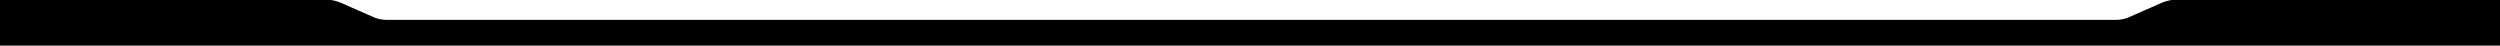 <svg width="1920" height="35" viewBox="0 0 1920 35" fill="none" xmlns="http://www.w3.org/2000/svg">
<g clip-path="url(#clip0_8356_89435)">
<path fill-rule="evenodd" clip-rule="evenodd" d="M1672.89 -0.381H1672.89L1921 -0.381V4.76837e-07V7.619V24.349H1920V1266.62V1279H1670.48C1668.18 1279 1665.88 1278.65 1663.68 1277.97L1648.4 1273.24H1589.44L1614.46 1283.39L1614.47 1283.4C1618.06 1284.89 1622.46 1285.71 1627.04 1285.72H1920V1289.72V1290.62H1726.18C1724.24 1290.62 1722.32 1290.31 1720.47 1289.72H1627.04C1622.01 1289.71 1617.08 1288.81 1612.94 1287.09L1583.2 1275.02H1583.19C1581.3 1274.23 1579.18 1273.63 1576.93 1273.24H343.07C340.822 1273.63 338.706 1274.23 336.817 1275.02H336.81H336.802L307.067 1287.09H307.062C302.925 1288.81 297.989 1289.71 292.968 1289.72H292.967H199.532C197.688 1290.31 195.761 1290.62 193.821 1290.62H0.004V1289.72H0L0 1285.72H292.966H292.967C297.541 1285.71 301.947 1284.89 305.533 1283.4L305.541 1283.39H305.548L330.564 1273.24H271.606L256.322 1277.97C254.12 1278.65 251.828 1279 249.523 1279H0V1273.24V1266.62V19.276V4.76837e-07H1V-0.381L249.105 -0.381H249.107C253.655 -0.378 258.175 0.506 262.022 2.234L262.039 2.242L287.201 13.307L287.217 13.314L287.233 13.321C289.924 14.532 293.31 15.236 296.884 15.239L296.885 15.239L939.5 15.239L1625.12 15.239H1625.12C1628.69 15.236 1632.08 14.532 1634.77 13.321L1634.78 13.314L1634.8 13.307L1659.96 2.242L1659.98 2.234C1663.82 0.505 1668.35 -0.378 1672.89 -0.381ZM315.346 1277.73L301.64 1283.4C301.626 1283.41 301.611 1283.41 301.597 1283.41C301.591 1283.42 301.585 1283.42 301.579 1283.42C301.573 1283.42 301.566 1283.42 301.56 1283.42C301.541 1283.43 301.522 1283.43 301.503 1283.44C301.494 1283.44 301.485 1283.44 301.477 1283.44C301.466 1283.44 301.456 1283.44 301.446 1283.44C301.426 1283.45 301.406 1283.45 301.386 1283.45C300.679 1283.44 300.501 1282.47 301.158 1282.2L314.864 1276.54C314.905 1276.52 314.947 1276.51 314.991 1276.5C315.024 1276.49 315.058 1276.49 315.093 1276.49L315.118 1276.49C315.825 1276.49 316.003 1277.46 315.346 1277.73ZM1604.66 1277.73L1618.36 1283.4C1618.37 1283.41 1618.39 1283.41 1618.4 1283.41L1604.66 1277.73ZM1618.58 1283.45C1618.59 1283.45 1618.6 1283.45 1618.61 1283.45C1618.57 1283.45 1618.53 1283.44 1618.48 1283.44L1618.49 1283.44C1618.52 1283.44 1618.55 1283.45 1618.58 1283.45Z" fill="black"/>
</g>
<defs>
<clipPath id="clip0_8356_89435">
<rect width="1920" height="35" fill="white"/>
</clipPath>
</defs>
</svg>
